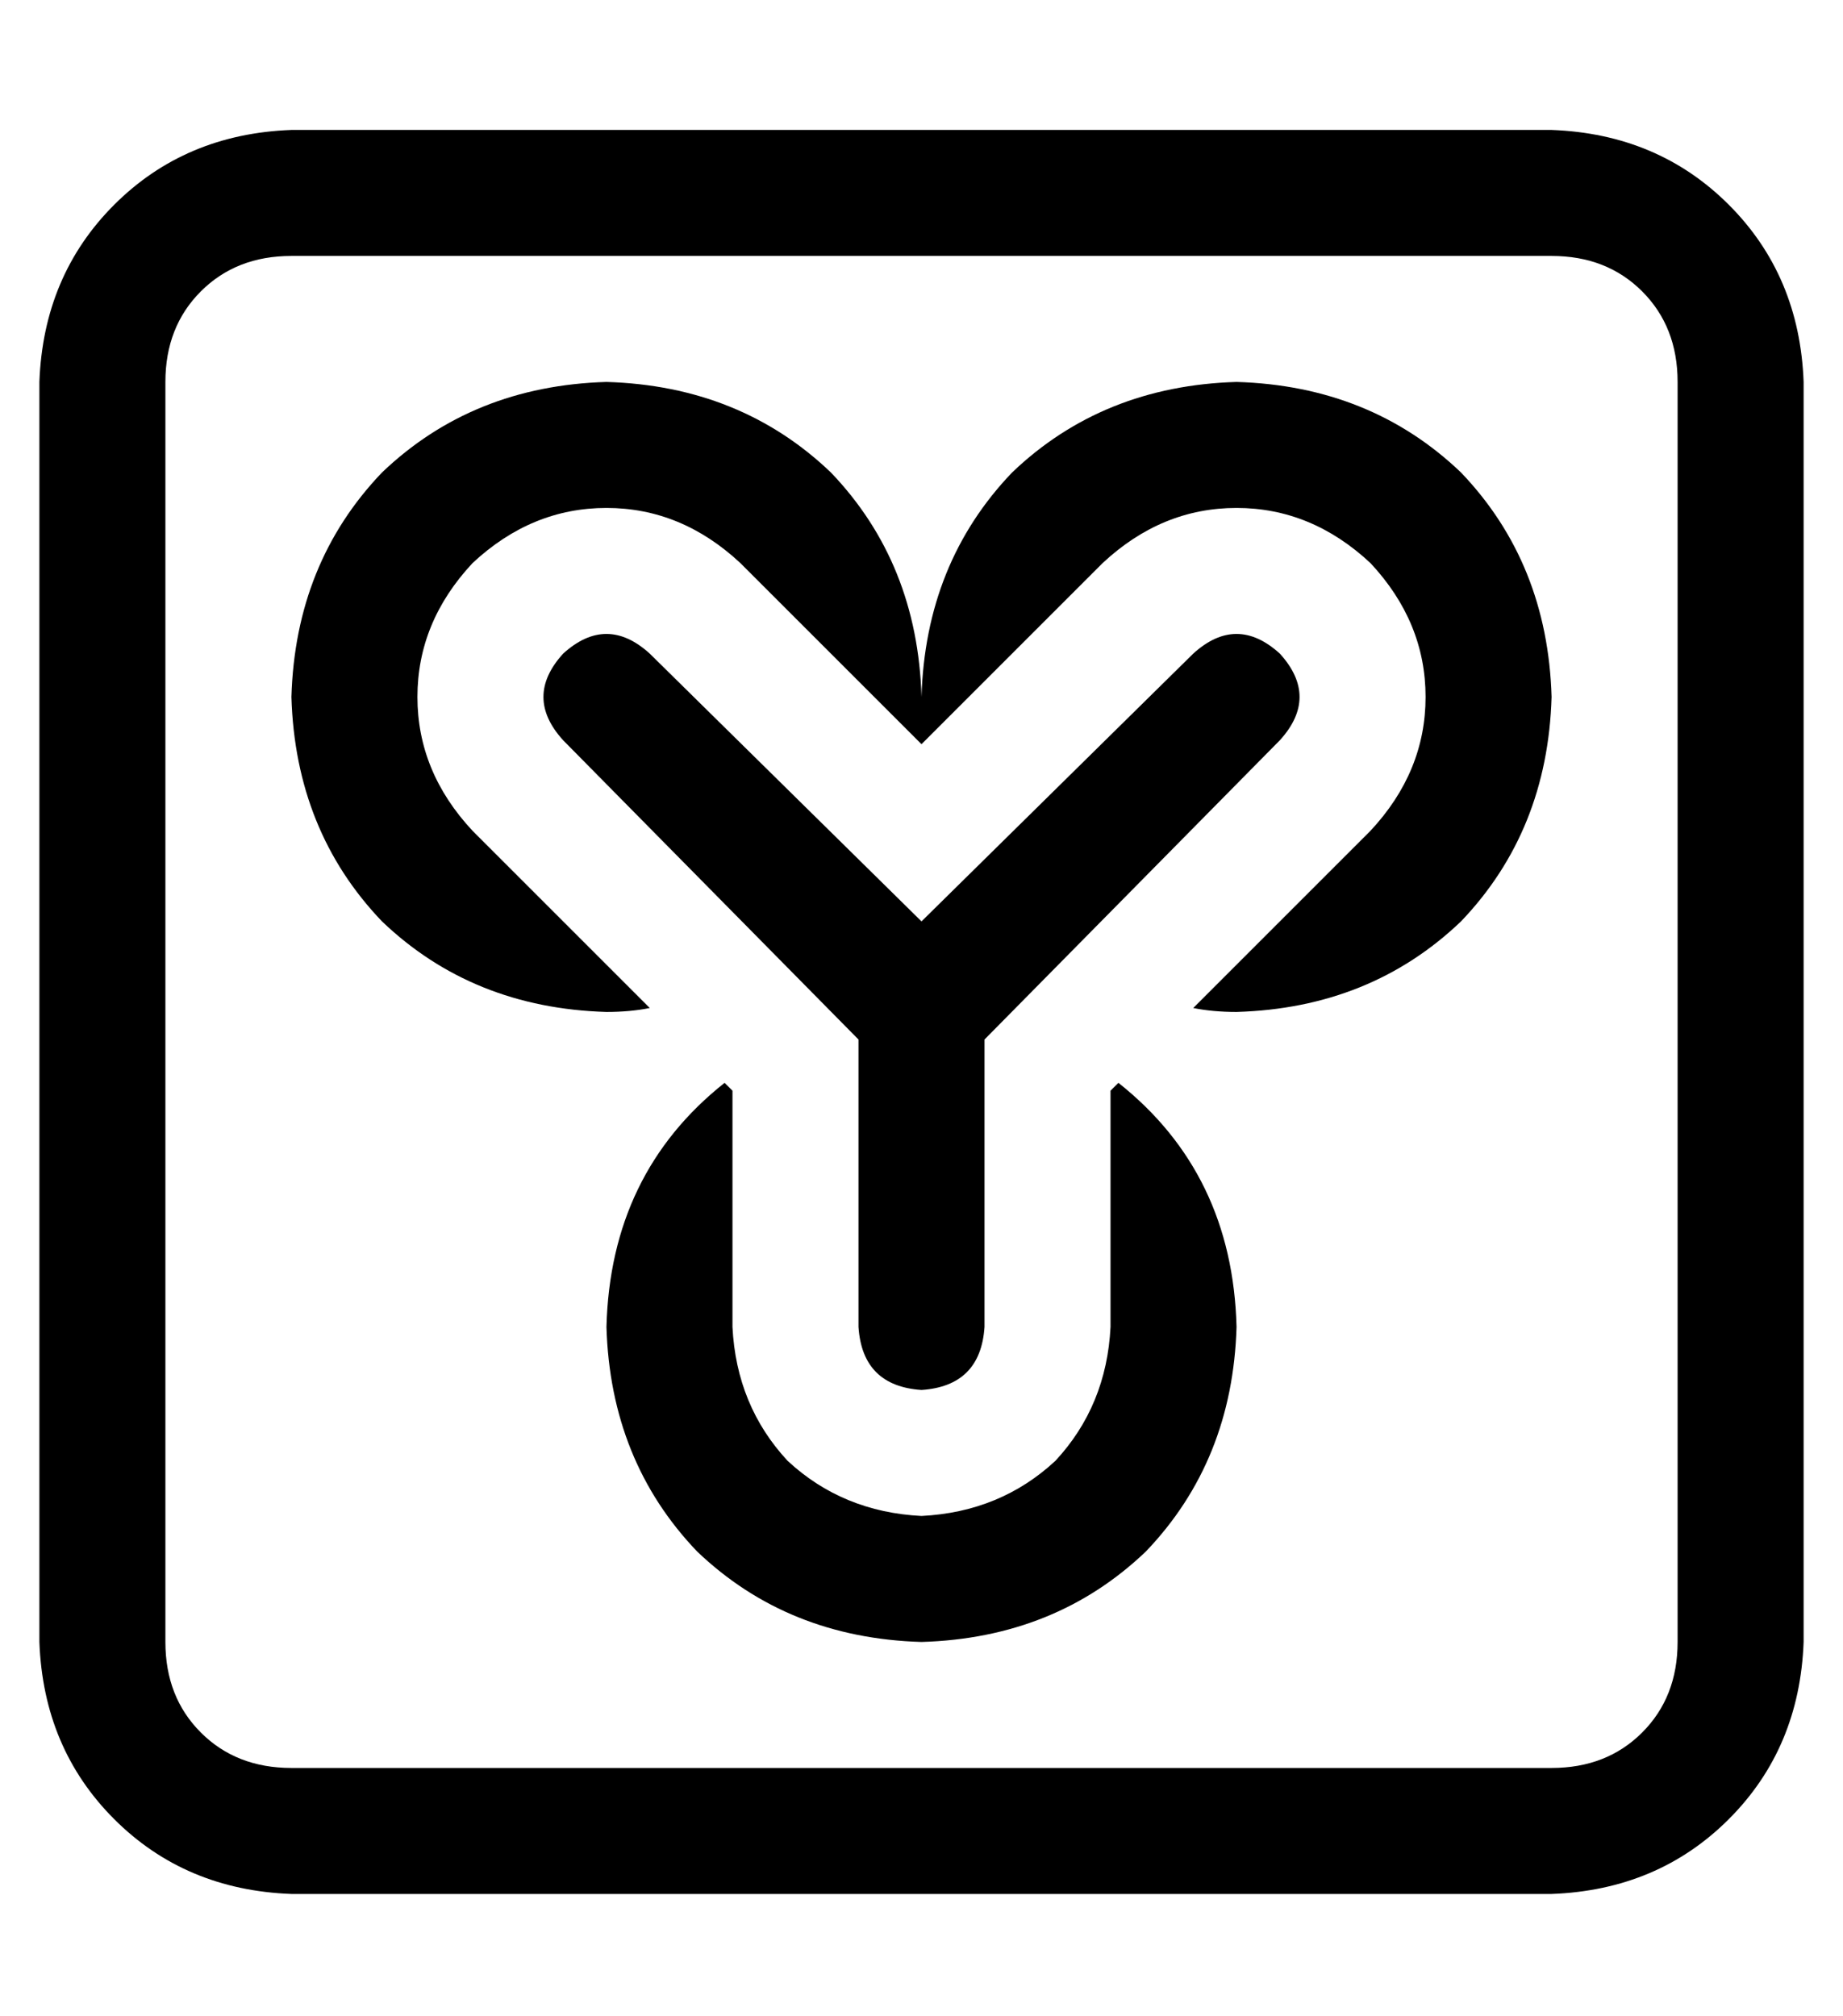 <?xml version="1.0" standalone="no"?>
<!DOCTYPE svg PUBLIC "-//W3C//DTD SVG 1.1//EN" "http://www.w3.org/Graphics/SVG/1.1/DTD/svg11.dtd" >
<svg xmlns="http://www.w3.org/2000/svg" xmlns:xlink="http://www.w3.org/1999/xlink" version="1.1" viewBox="-10 -40 468 512">
   <path fill="currentColor"
d="M384 25q14 0 23 9v0v0q9 9 9 23v320v0q0 14 -9 23t-23 9h-320v0q-14 0 -23 -9t-9 -23v-320v0q0 -14 9 -23t23 -9h320v0zM64 -7q-27 1 -45 19v0v0q-18 18 -19 45v320v0q1 27 19 45t45 19h320v0q27 -1 45 -19t19 -45v-320v0q-1 -27 -19 -45t-45 -19h-320v0zM293 216
q5 1 11 1q34 -1 57 -23q22 -23 23 -57q-1 -34 -23 -57q-23 -22 -57 -23q-34 1 -57 23q-22 23 -23 57q-1 -34 -23 -57q-23 -22 -57 -23q-34 1 -57 23q-22 23 -23 57q1 34 23 57q23 22 57 23q6 0 11 -1l-45 -45v0q-14 -15 -14 -34t14 -34q15 -14 34 -14t34 14l46 46v0l46 -46
v0q15 -14 34 -14t34 14q14 15 14 34t-14 34l-45 45v0zM174 235q-29 23 -30 62q1 34 23 57q23 22 57 23q34 -1 57 -23q22 -23 23 -57q-1 -39 -30 -62l-2 2v0v60v0q-1 20 -14 34q-14 13 -34 14q-20 -1 -34 -14q-13 -14 -14 -34v-60v0l-2 -2v0zM155 126q-11 -10 -22 0
q-10 11 0 22l75 76v0v73v0q1 15 16 16q15 -1 16 -16v-73v0l75 -76v0q10 -11 0 -22q-11 -10 -22 0l-69 68v0l-69 -68v0z" />
</svg>
